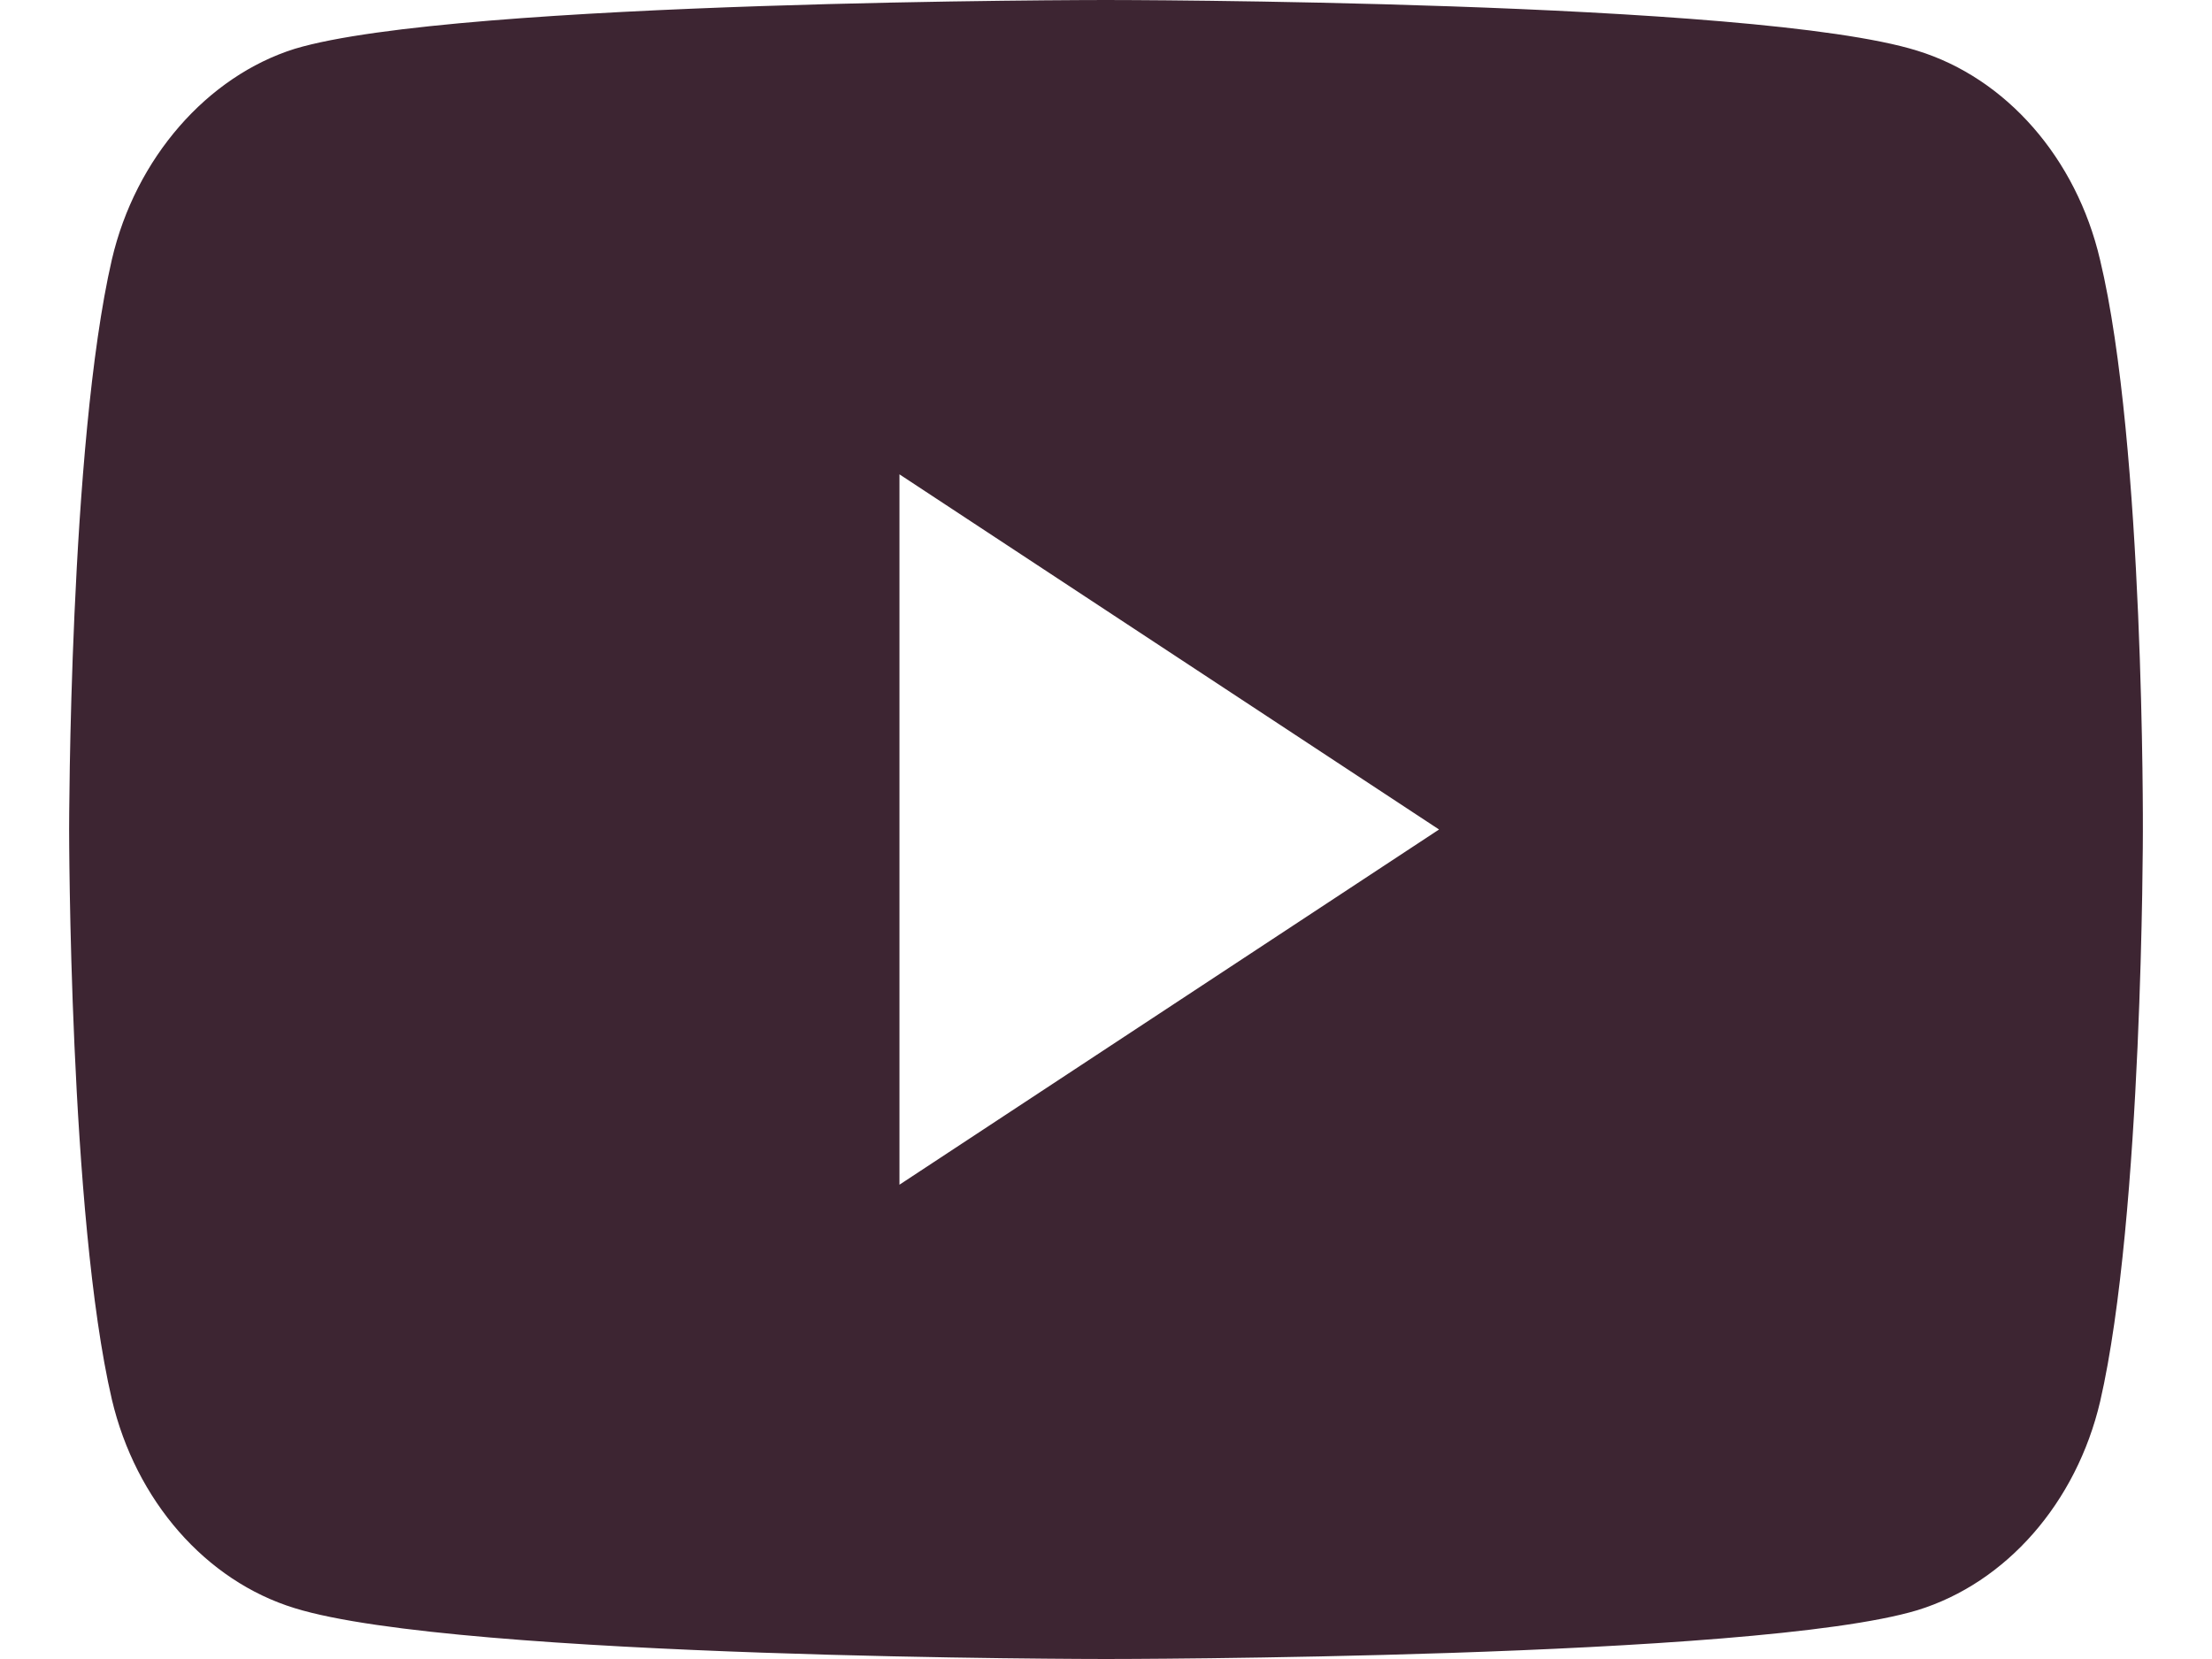 <svg width="16" height="12" fill="none" xmlns="http://www.w3.org/2000/svg"><path d="M15.19 1.878c-.172-.735-.679-1.313-1.321-1.511C12.695 0 7.999 0 7.999 0S3.306 0 2.132.353C1.5.551.98 1.143.809 1.878.5 3.218.5 6 .5 6s0 2.795.309 4.122c.173.734.68 1.313 1.322 1.51C3.317 12 8 12 8 12s4.695 0 5.869-.353c.643-.198 1.15-.777 1.322-1.51.309-1.342.309-4.123.309-4.123s.012-2.795-.31-4.136zM6.506 8.569V3.431L10.409 6 6.505 8.57z" fill="#3D2532"/></svg>